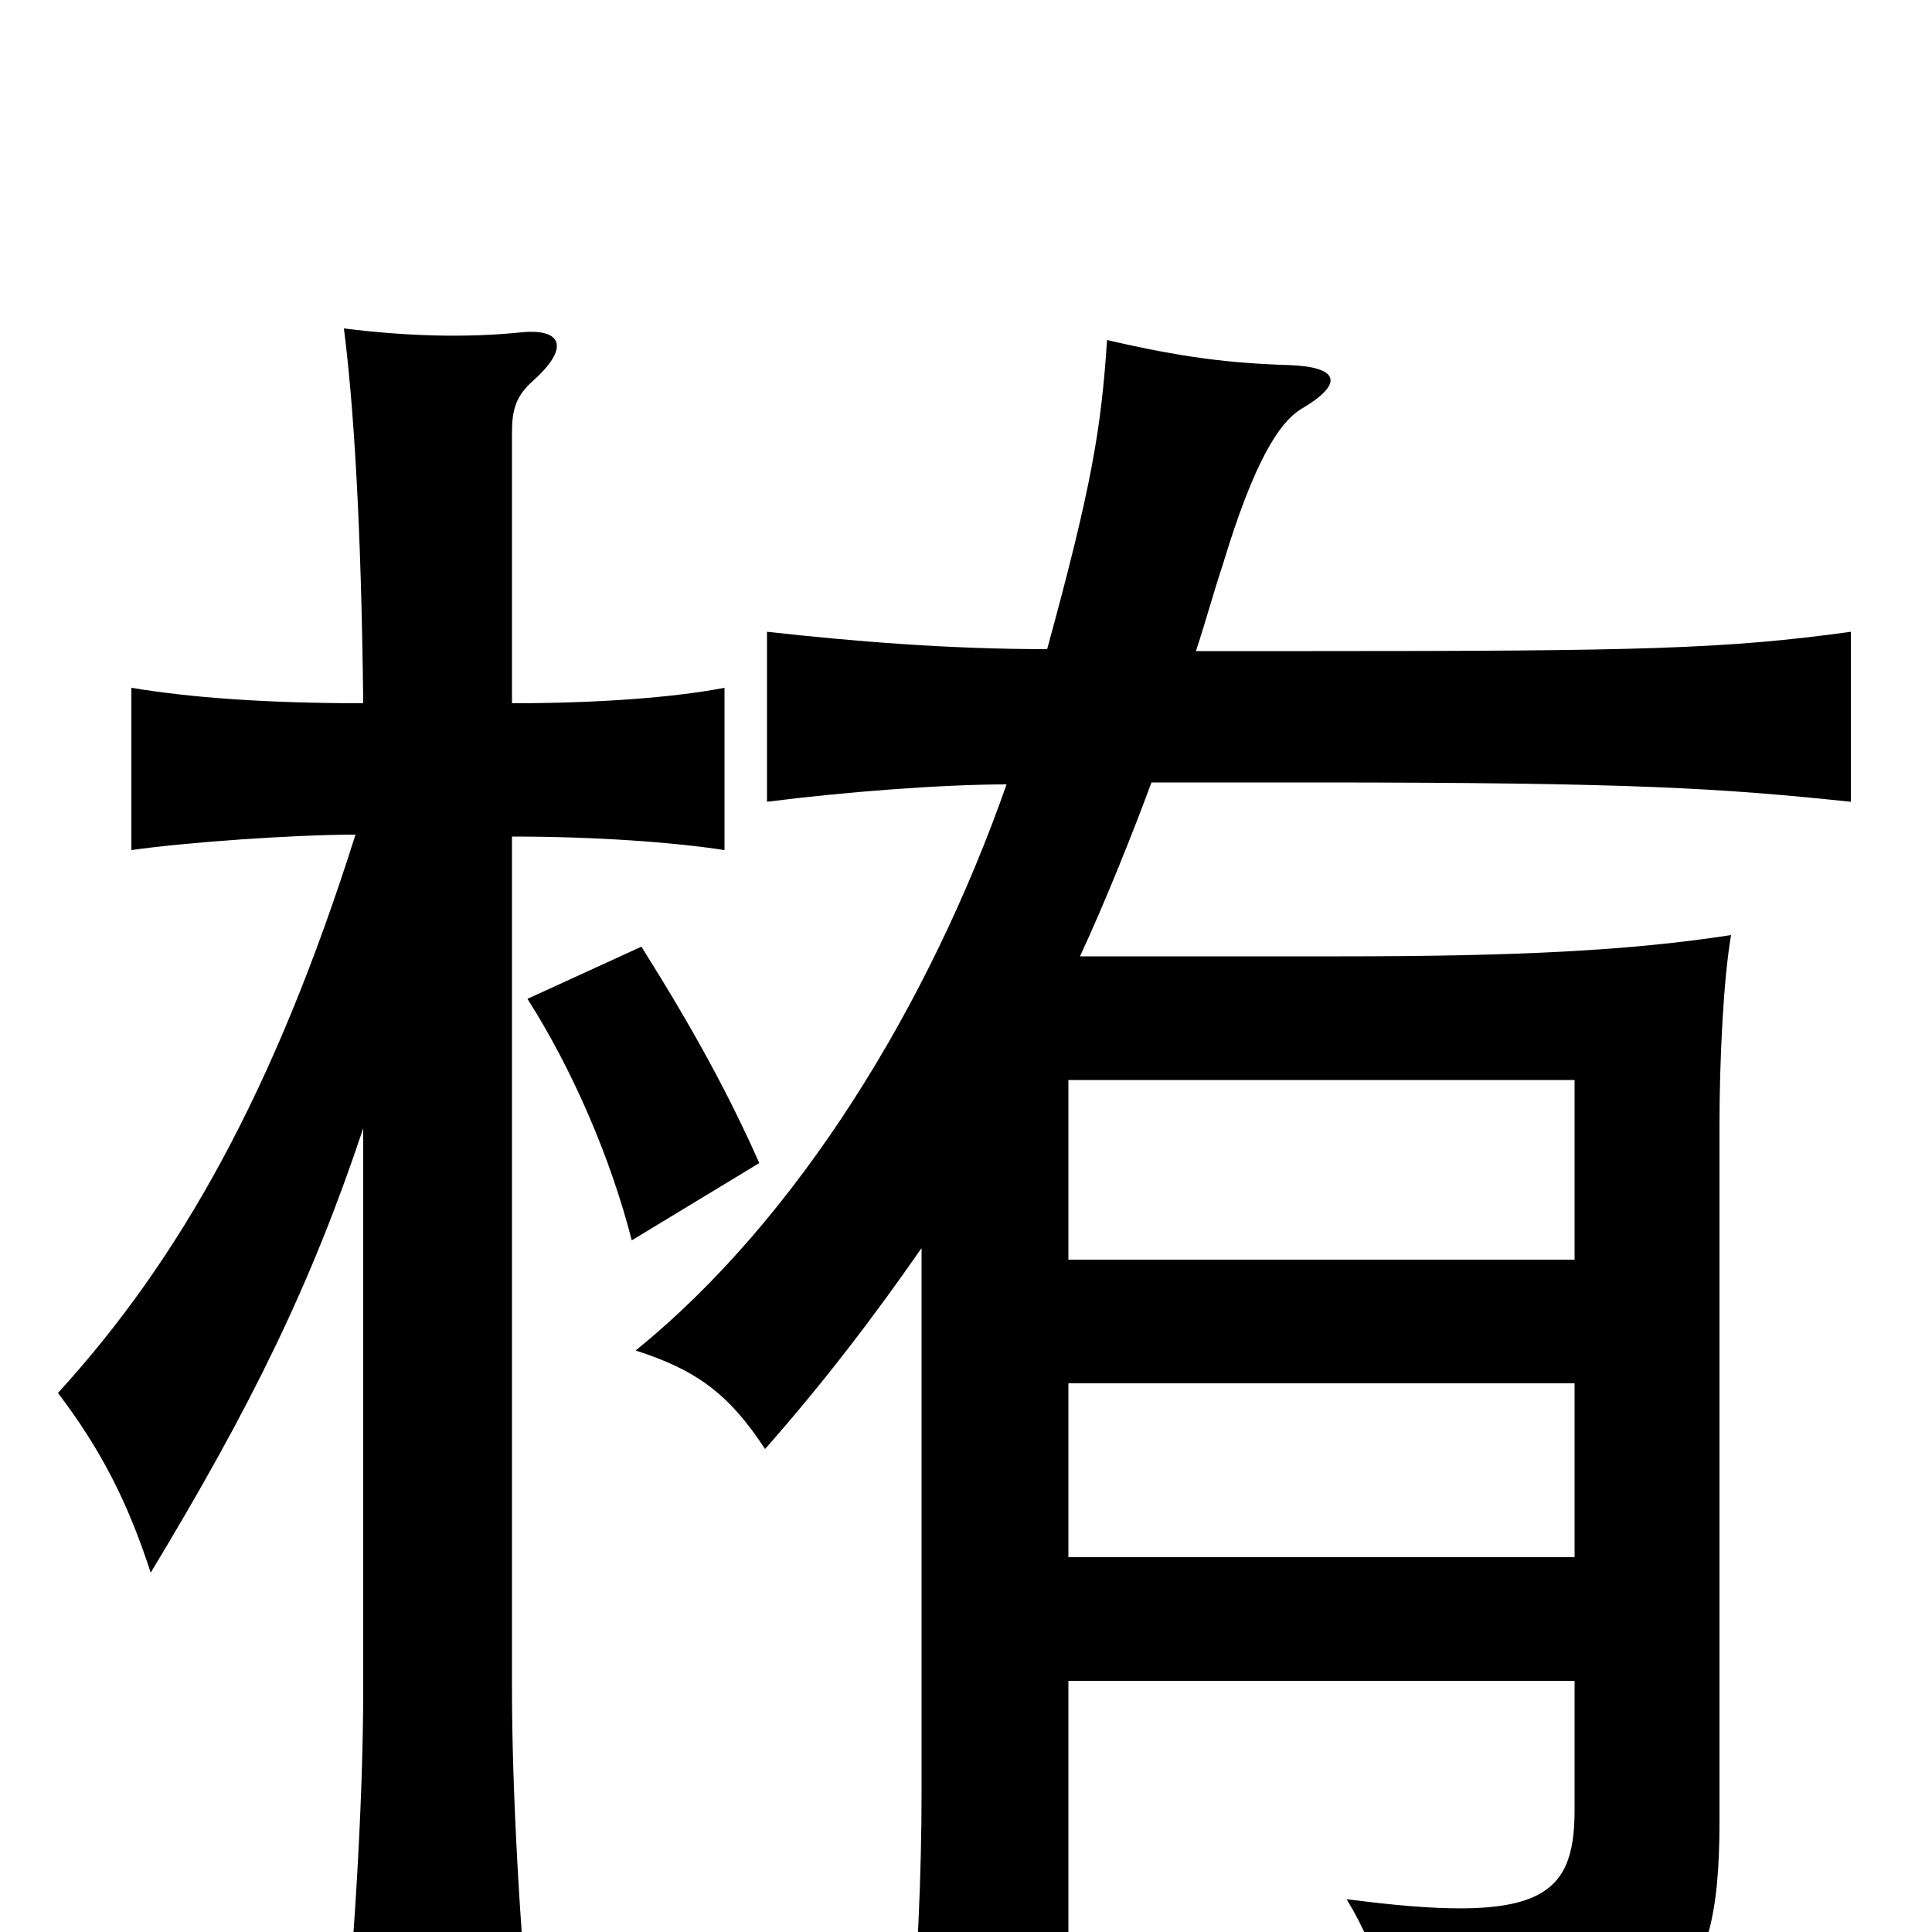 <svg xmlns="http://www.w3.org/2000/svg" viewBox="0 -1000 1000 1000">
	<path fill="#000000" d="M815 -348H553V-441H815ZM553 -284H815V-194H553ZM521 -594C481 -480 413 -369 329 -301C360 -291 377 -279 396 -250C426 -284 452 -318 477 -354V-72C477 -32 475 20 470 71H553V-130H815V-63C815 -17 796 -4 697 -17C714 11 724 45 726 74C866 60 890 37 890 -57V-417C890 -451 892 -493 896 -516C844 -508 786 -505 694 -505H559C572 -533 586 -568 596 -595C620 -595 648 -595 679 -595C846 -595 891 -592 958 -585V-673C893 -664 848 -663 679 -663C657 -663 637 -663 619 -663C624 -678 628 -693 633 -708C649 -761 662 -781 673 -788C697 -802 692 -810 668 -811C636 -812 612 -815 573 -824C570 -778 565 -748 542 -664C491 -664 442 -668 397 -673V-585C436 -590 487 -594 521 -594ZM332 -510L273 -483C296 -447 316 -401 327 -358L393 -398C377 -434 359 -467 332 -510ZM188 -416V-126C188 -73 184 -3 178 62H275C269 -3 265 -73 265 -126V-567C309 -567 349 -564 375 -560V-644C349 -639 310 -636 265 -636V-776C265 -788 267 -795 276 -803C295 -820 291 -830 270 -828C241 -825 210 -826 178 -830C183 -791 187 -729 188 -636C137 -636 98 -639 68 -644V-560C96 -564 152 -568 184 -568C142 -435 93 -348 30 -279C52 -250 66 -223 78 -186C130 -272 161 -335 188 -416Z"/>
</svg>